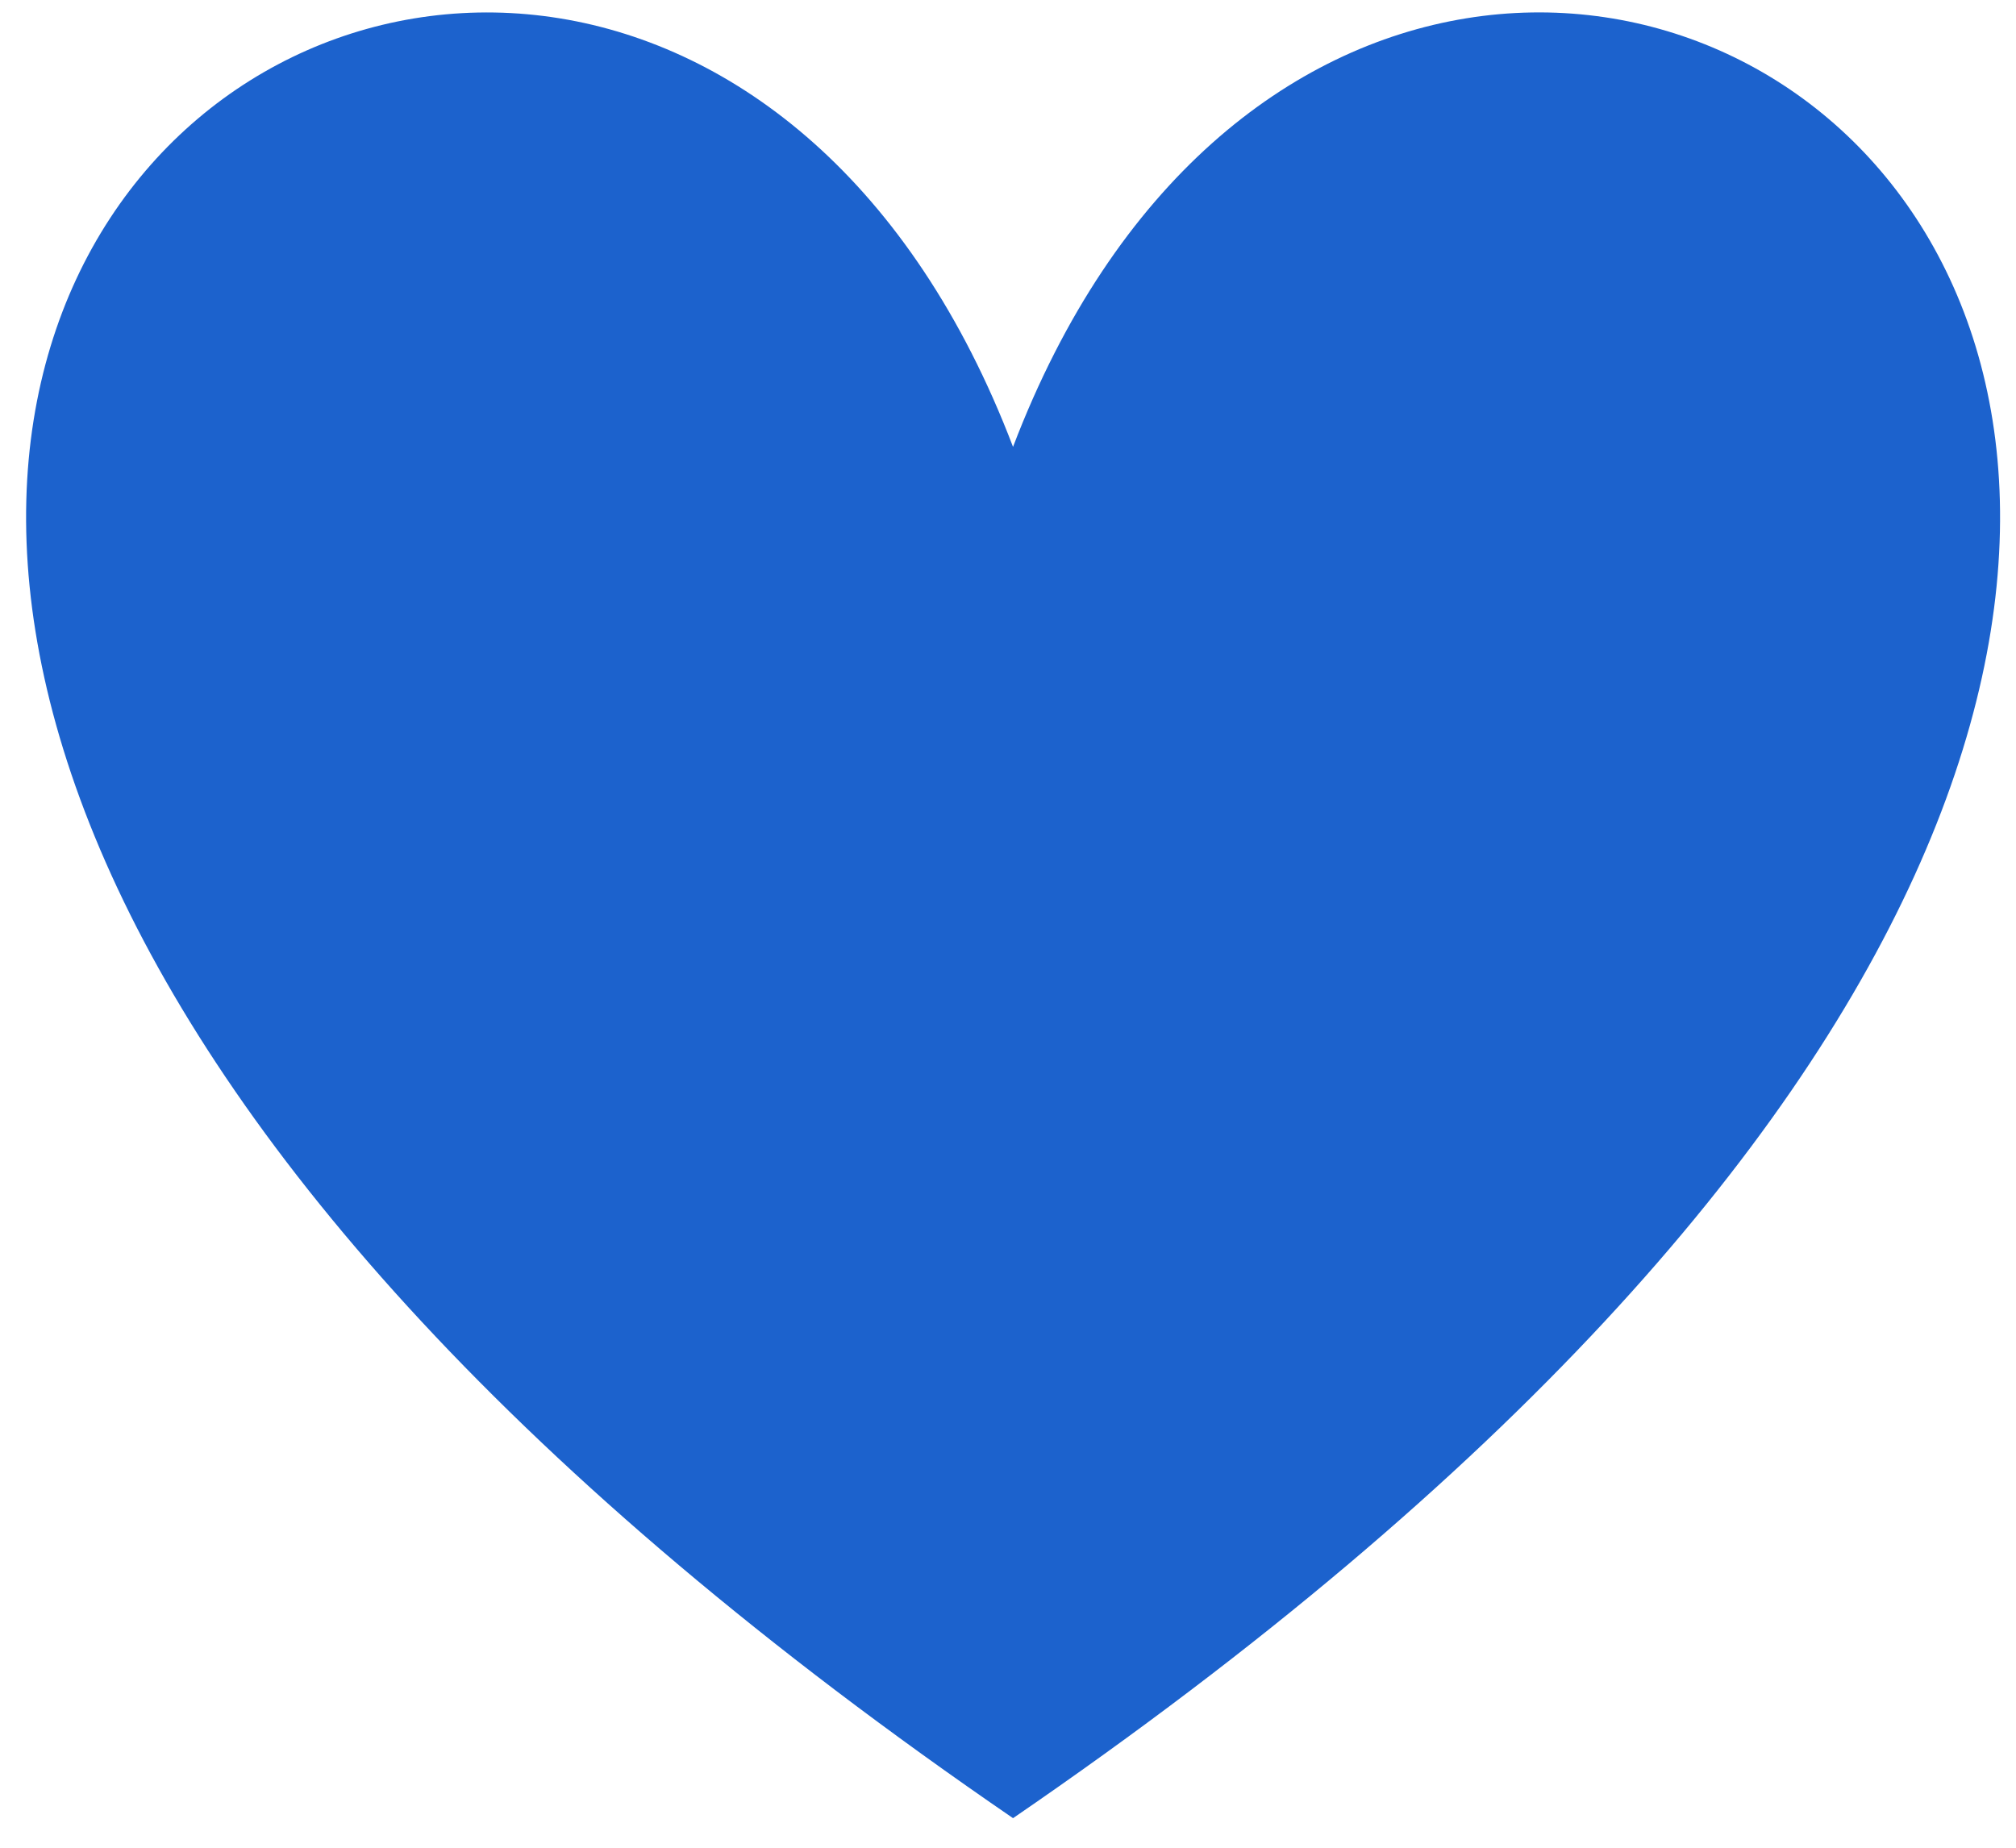 <svg width="24" height="22" xmlns="http://www.w3.org/2000/svg"><g class="layer"><path d="M12.06 5.32c4.845-12.698 23.826 0 0 16.328-23.824-16.327-4.844-29.026 0-16.327z" fill="#1C62CD" id="svg_2" stroke-dasharray="null" stroke-linecap="null" stroke-linejoin="null" stroke-width="null"/></g></svg>